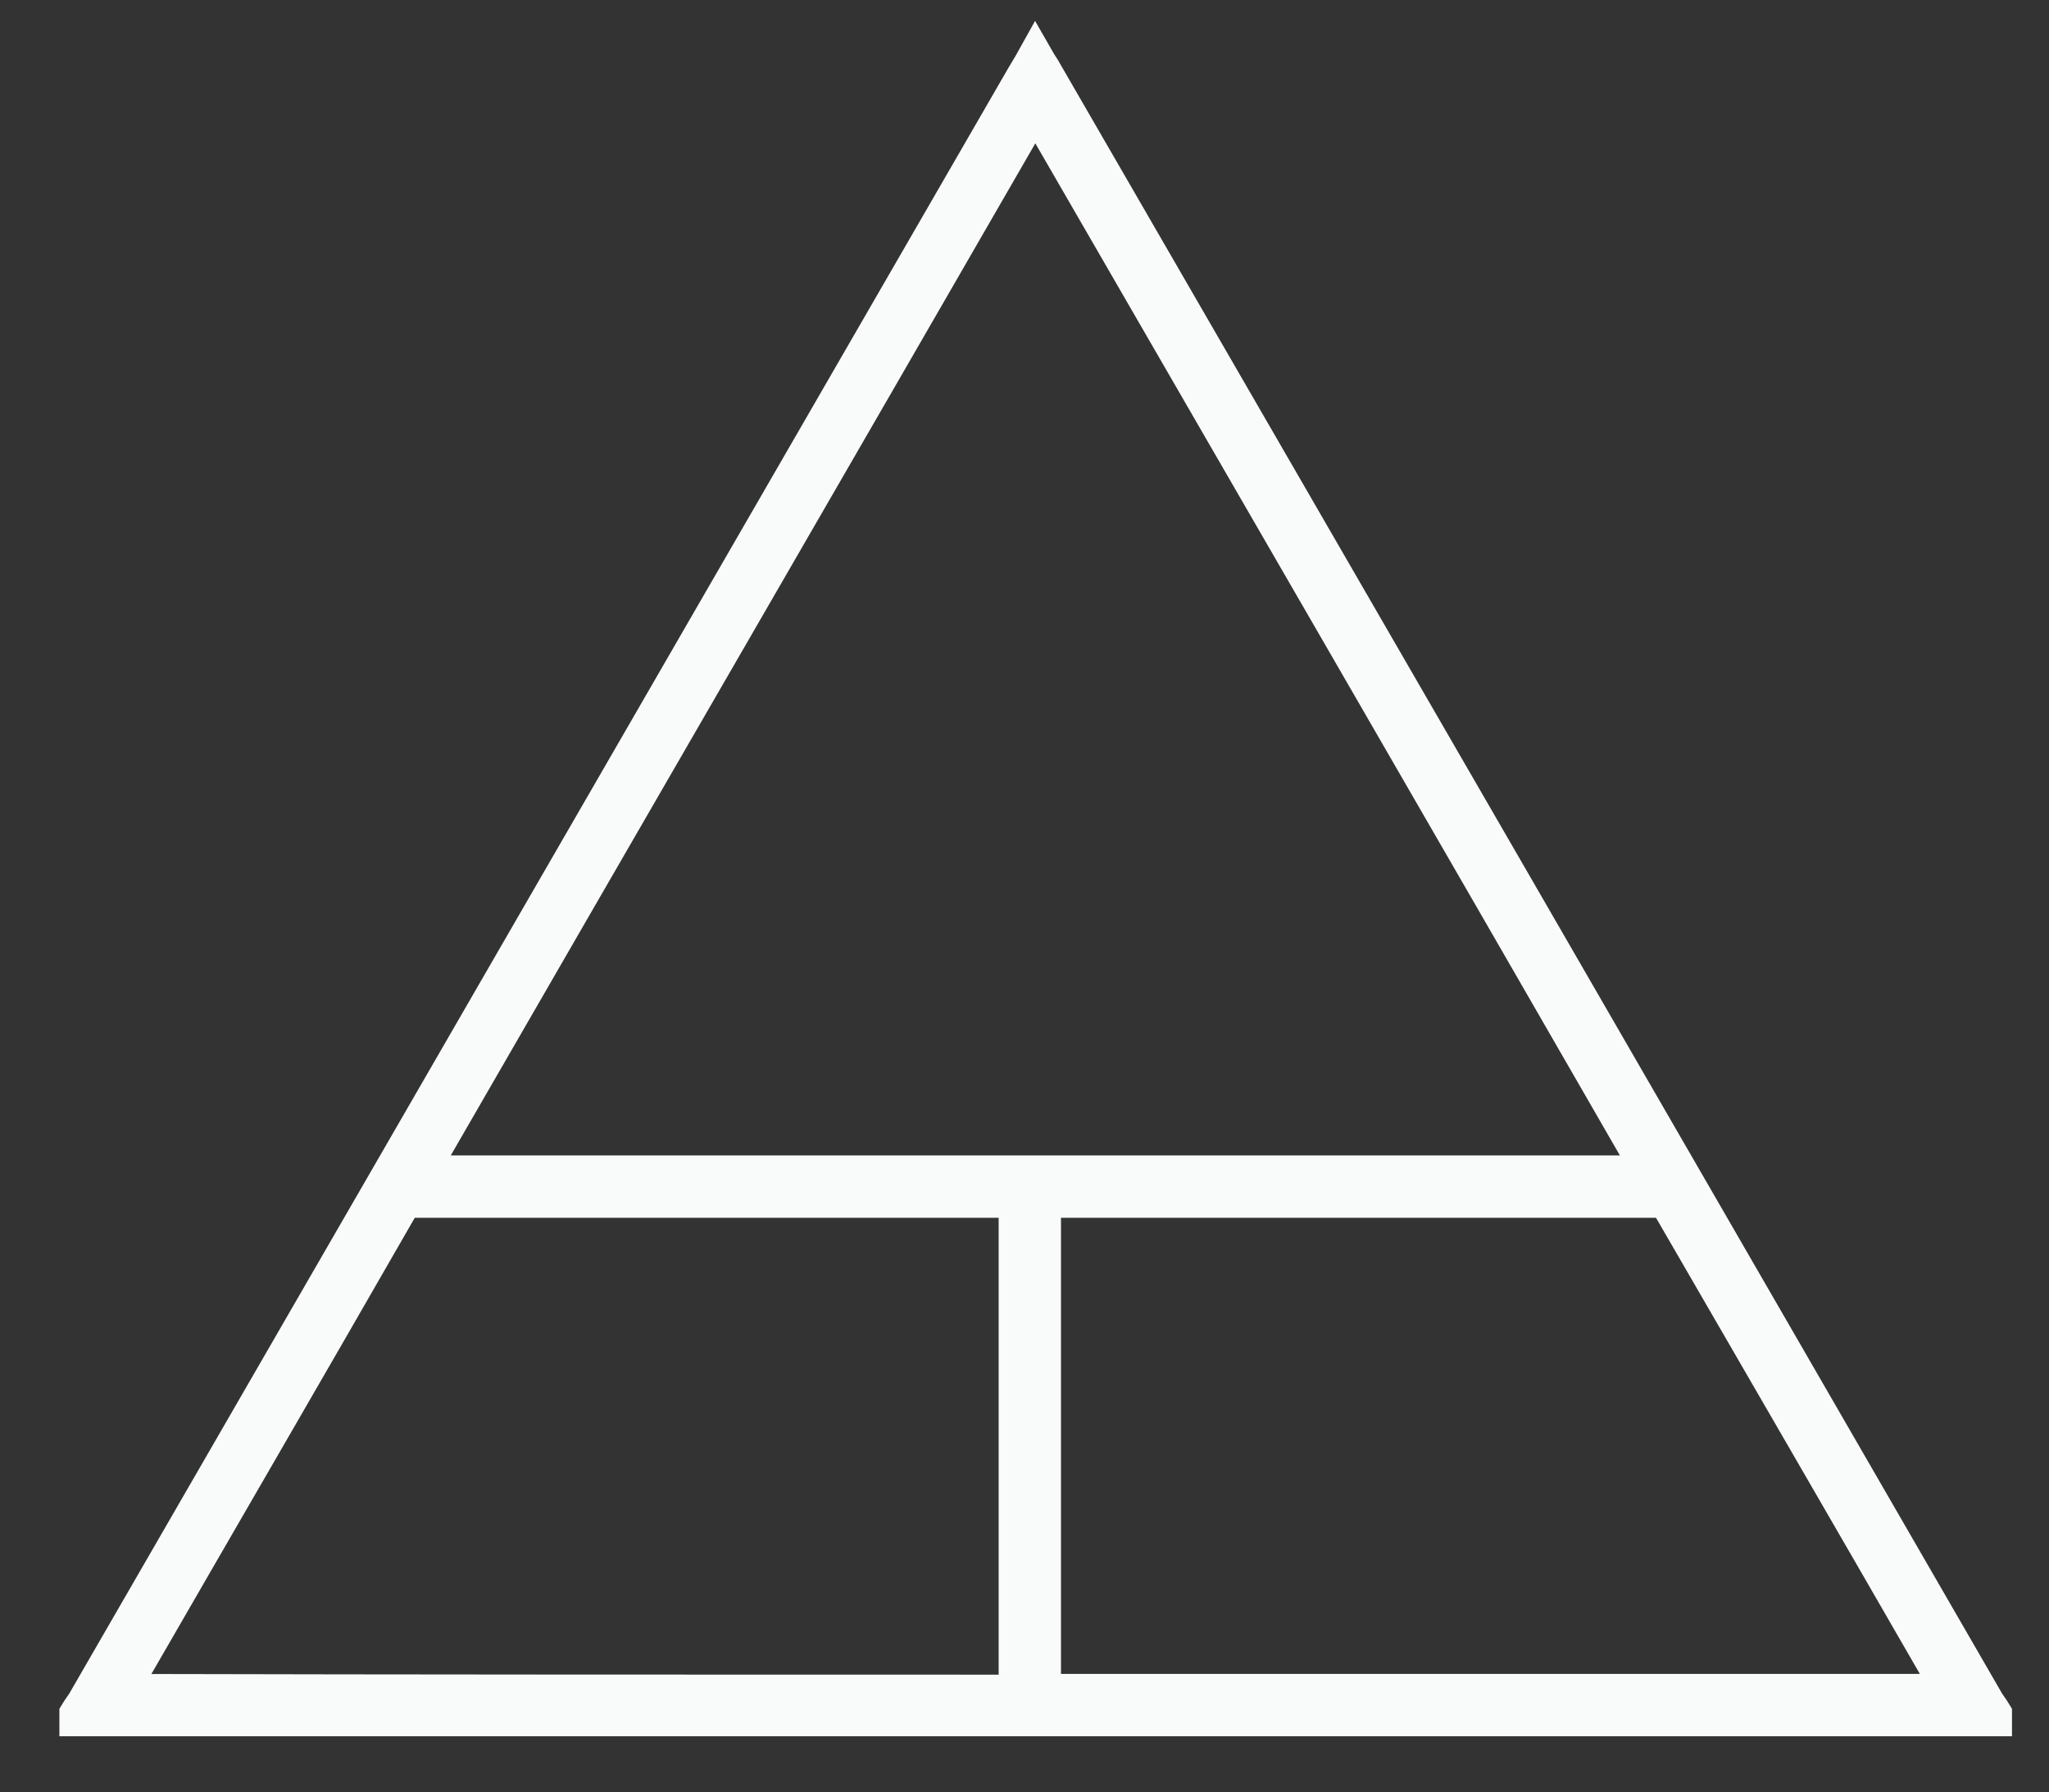 <?xml version="1.0" encoding="utf-8"?>
<!-- Generator: Adobe Illustrator 16.0.0, SVG Export Plug-In . SVG Version: 6.00 Build 0)  -->
<!DOCTYPE svg PUBLIC "-//W3C//DTD SVG 1.1//EN" "http://www.w3.org/Graphics/SVG/1.1/DTD/svg11.dtd">
<svg version="1.1" id="Layer_1" xmlns="http://www.w3.org/2000/svg" xmlns:xlink="http://www.w3.org/1999/xlink" x="0px" y="0px"
	 width="103.5px" height="90.5px" viewBox="0 0 103.5 90.5" enable-background="new 0 0 103.5 90.5" xml:space="preserve">
<rect x="0" y="0" width="103.5" height="90.5" fill="#333333" stroke="none"/>
<path fill="#FAFAFA" stroke="#F9FAFA" stroke-width="2" stroke-miterlimit="10" d="M100.63,86.685c-0.296,0-0.593,0-0.926,0
	c-31.852,0-63.667,0-95.519,0c-0.074,0-0.111,0-0.185,0c0-0.036,0-0.073,0-0.11c0.111-0.186,0.259-0.371,0.371-0.556
	C20.185,58.649,36,31.278,51.815,3.907c0.148-0.259,0.296-0.481,0.481-0.814c0.148,0.259,0.296,0.444,0.407,0.666
	c15.852,27.408,31.704,54.815,47.556,82.26c0.111,0.185,0.259,0.37,0.371,0.556C100.63,86.612,100.63,86.649,100.63,86.685z
	 M52.296,5.24C41.852,23.352,31.444,41.315,21.037,59.352c20.889,0,41.667,0,62.519,0C73.148,41.278,62.741,23.315,52.296,5.24z
	 M98.667,85.537c-0.111-0.223-0.185-0.37-0.259-0.519c-4.629-8.037-9.296-16.074-13.926-24.074c-0.222-0.37-0.444-0.444-0.815-0.444
	c-10.148,0-20.259,0-30.407,0c-0.222,0-0.407,0.037-0.667,0.037c0,8.37,0,16.666,0,25C67.963,85.537,83.259,85.537,98.667,85.537z
	 M51.444,85.574c0-8.371,0-16.704,0-25.074c-0.259,0-0.444,0-0.629,0c-9.963,0-19.889,0-29.852,0c-0.444,0-0.667,0.148-0.889,0.519
	c-4.593,8-9.222,15.963-13.815,23.926c-0.111,0.186-0.185,0.37-0.333,0.593C21.148,85.574,36.259,85.574,51.444,85.574z"/>
</svg>
